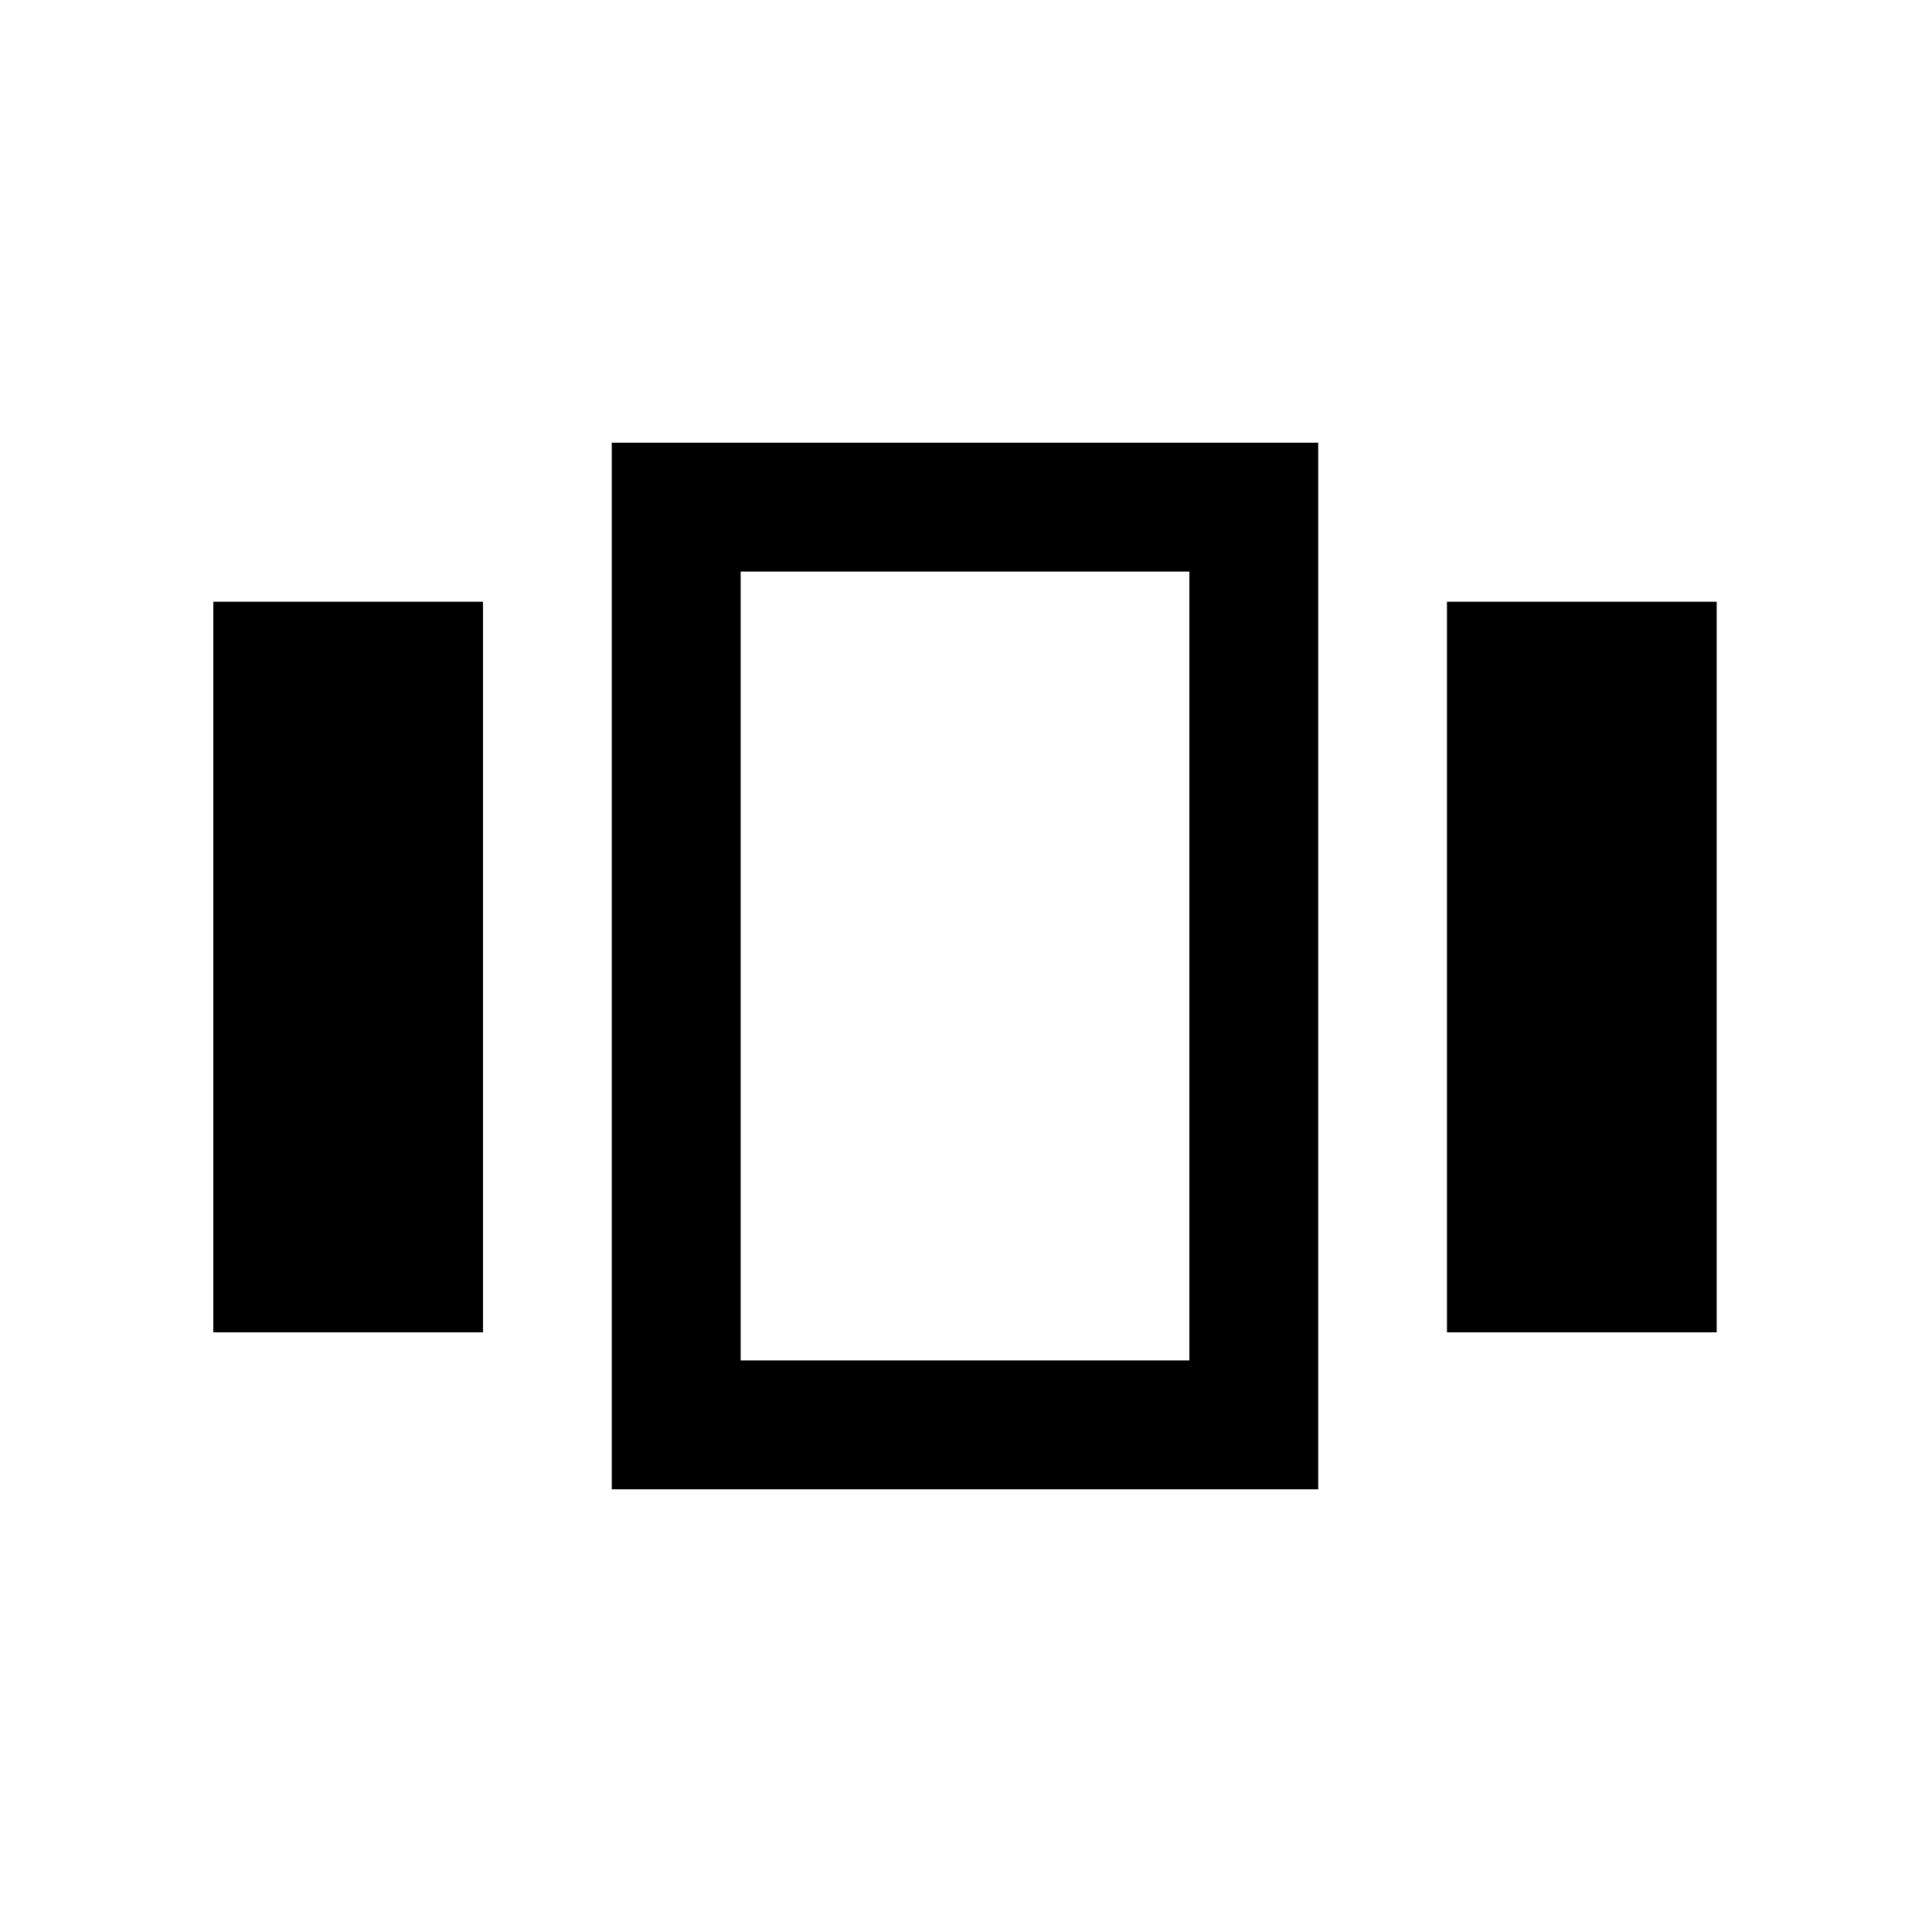 <svg xmlns="http://www.w3.org/2000/svg" viewBox="0 0 20 20"><path d="M2.208 6.229H5v7.563H2.208Zm4.125-1.646h7.313v10.834H6.333Zm1.334 1.334v8.166Zm7.312.312h2.792v7.563h-2.792Zm-7.312-.312v8.166h4.645V5.917Z"/></svg>
